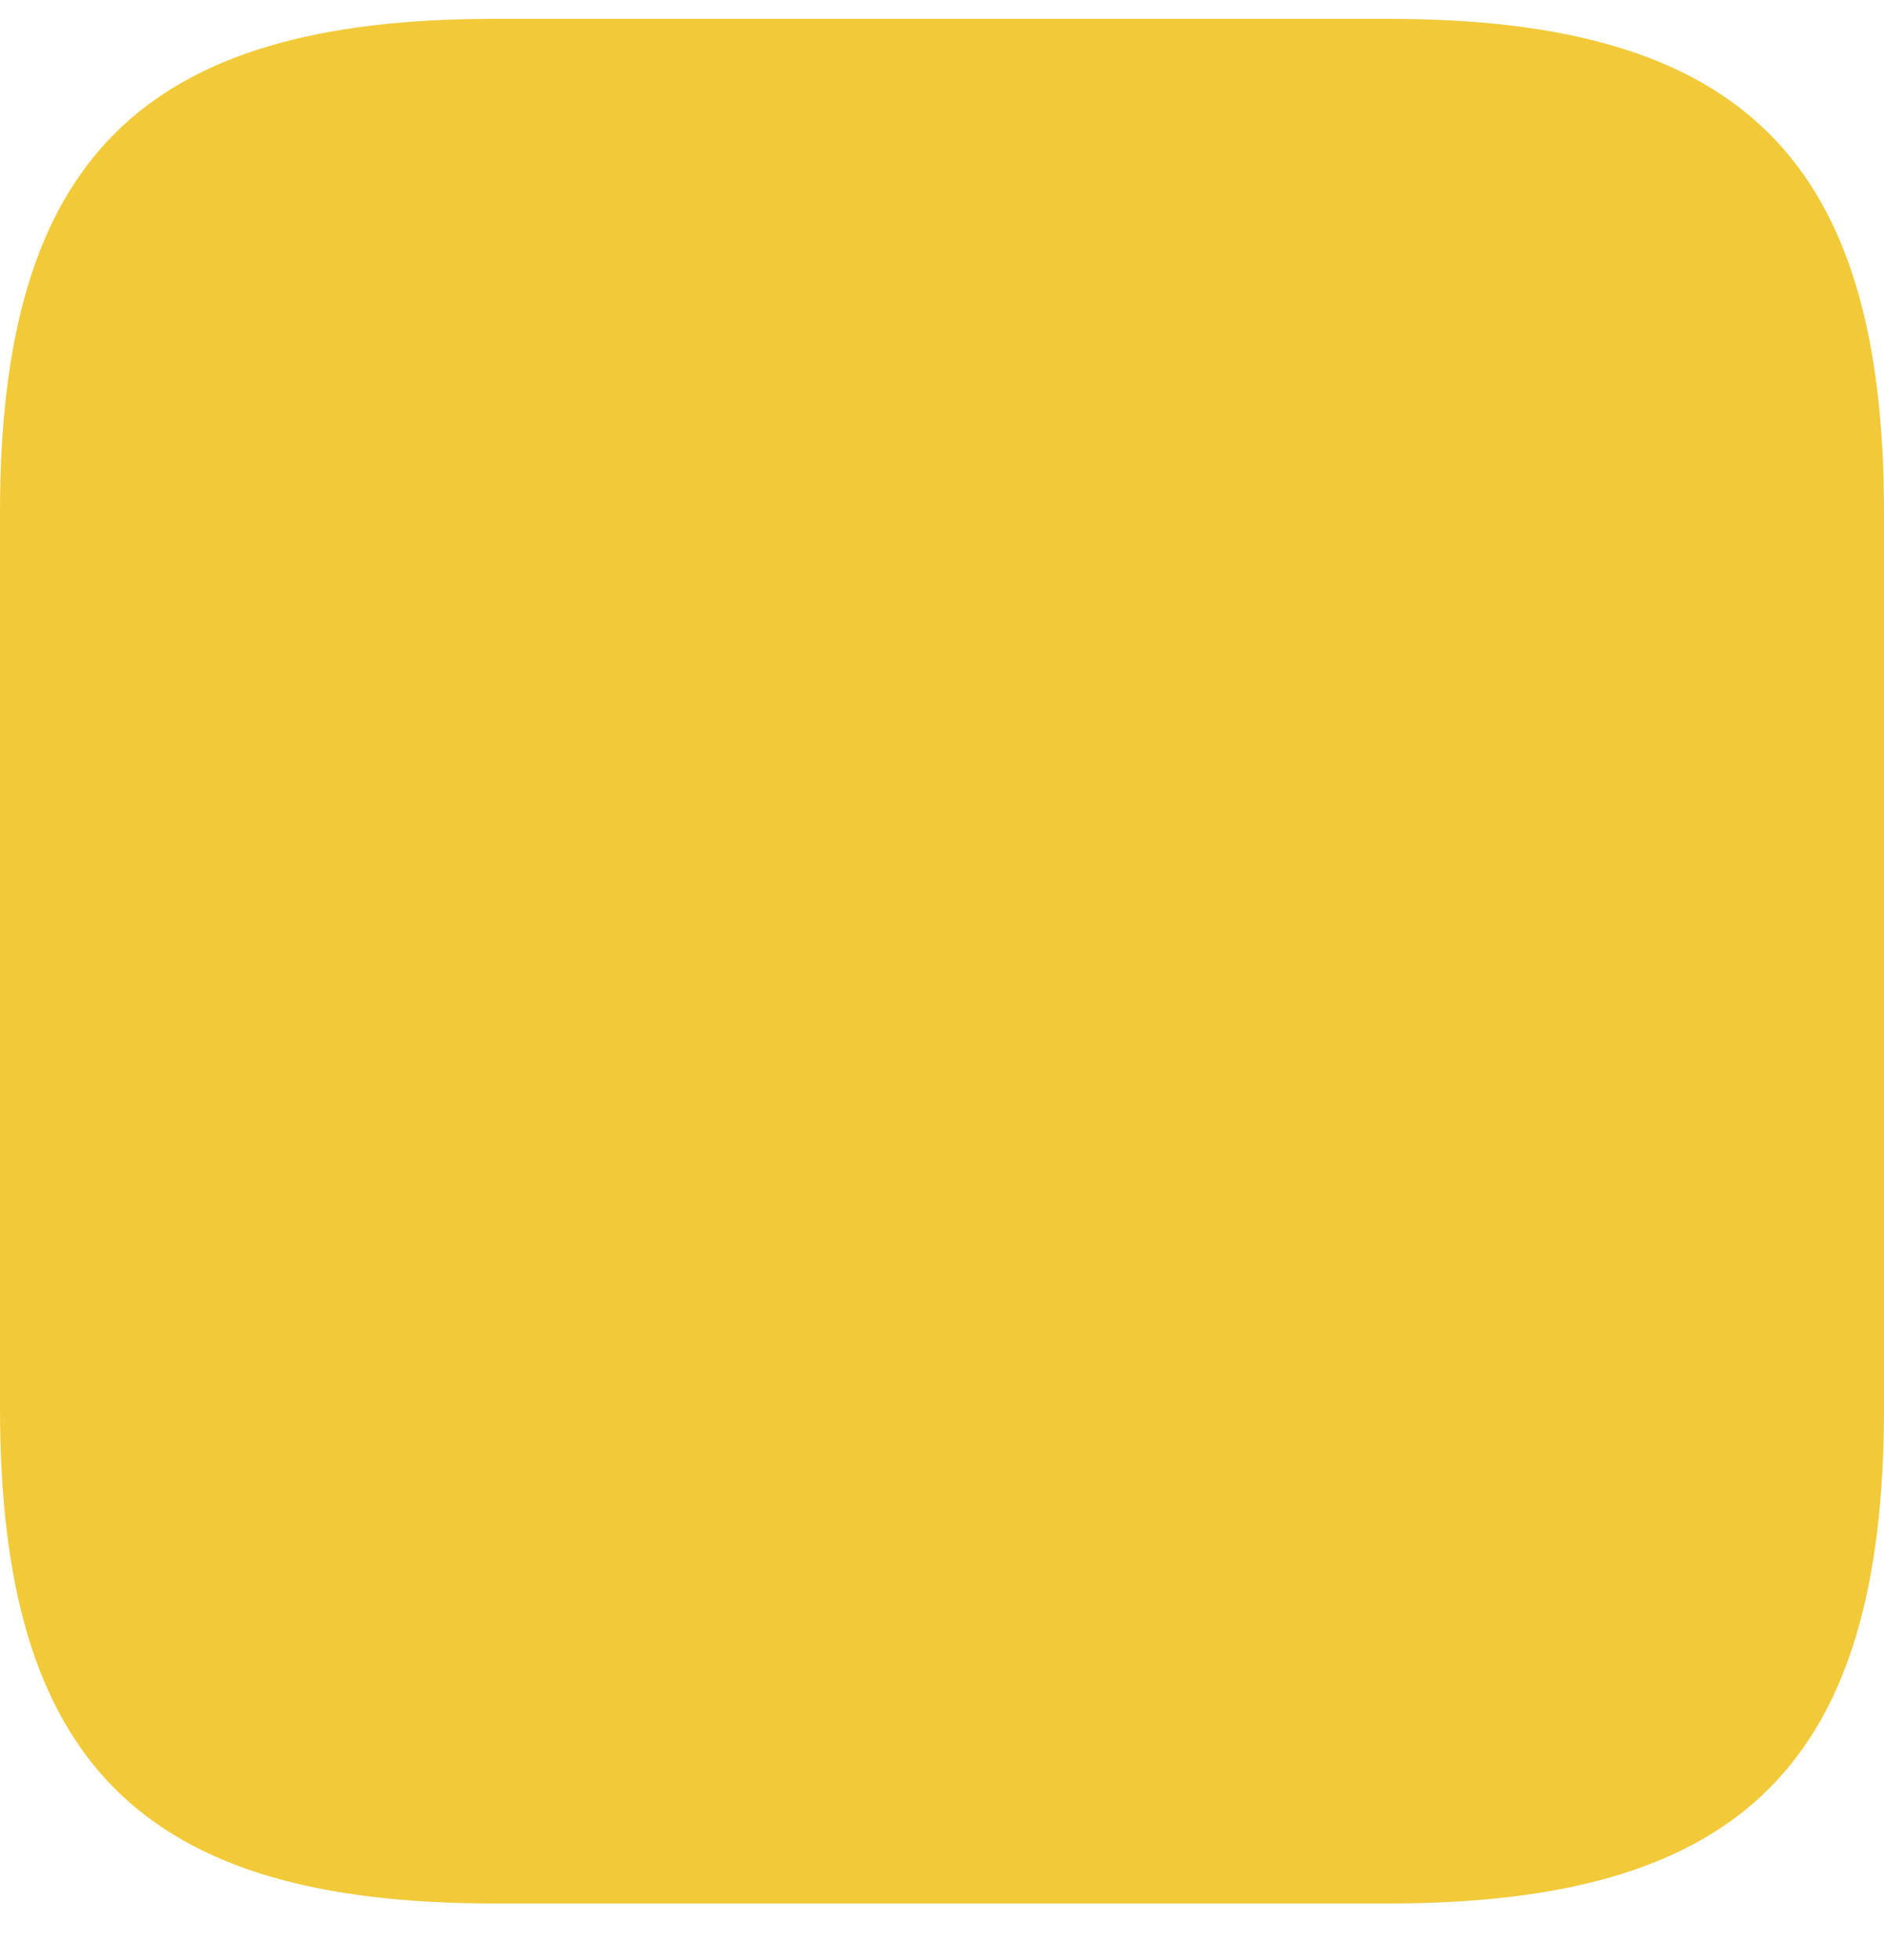<svg width="25" height="26" viewBox="0 0 25 26" fill="none" xmlns="http://www.w3.org/2000/svg">
<path d="M25 6.8V18.675C25 23.375 23.125 25.25 18.425 25.25H6.55C1.875 25.25 0 23.375 0 18.675V6.8C0 2.125 1.875 0.25 6.55 0.25H18.425C23.125 0.25 25 2.125 25 6.8Z" fill="#F2C938"/>
</svg>
